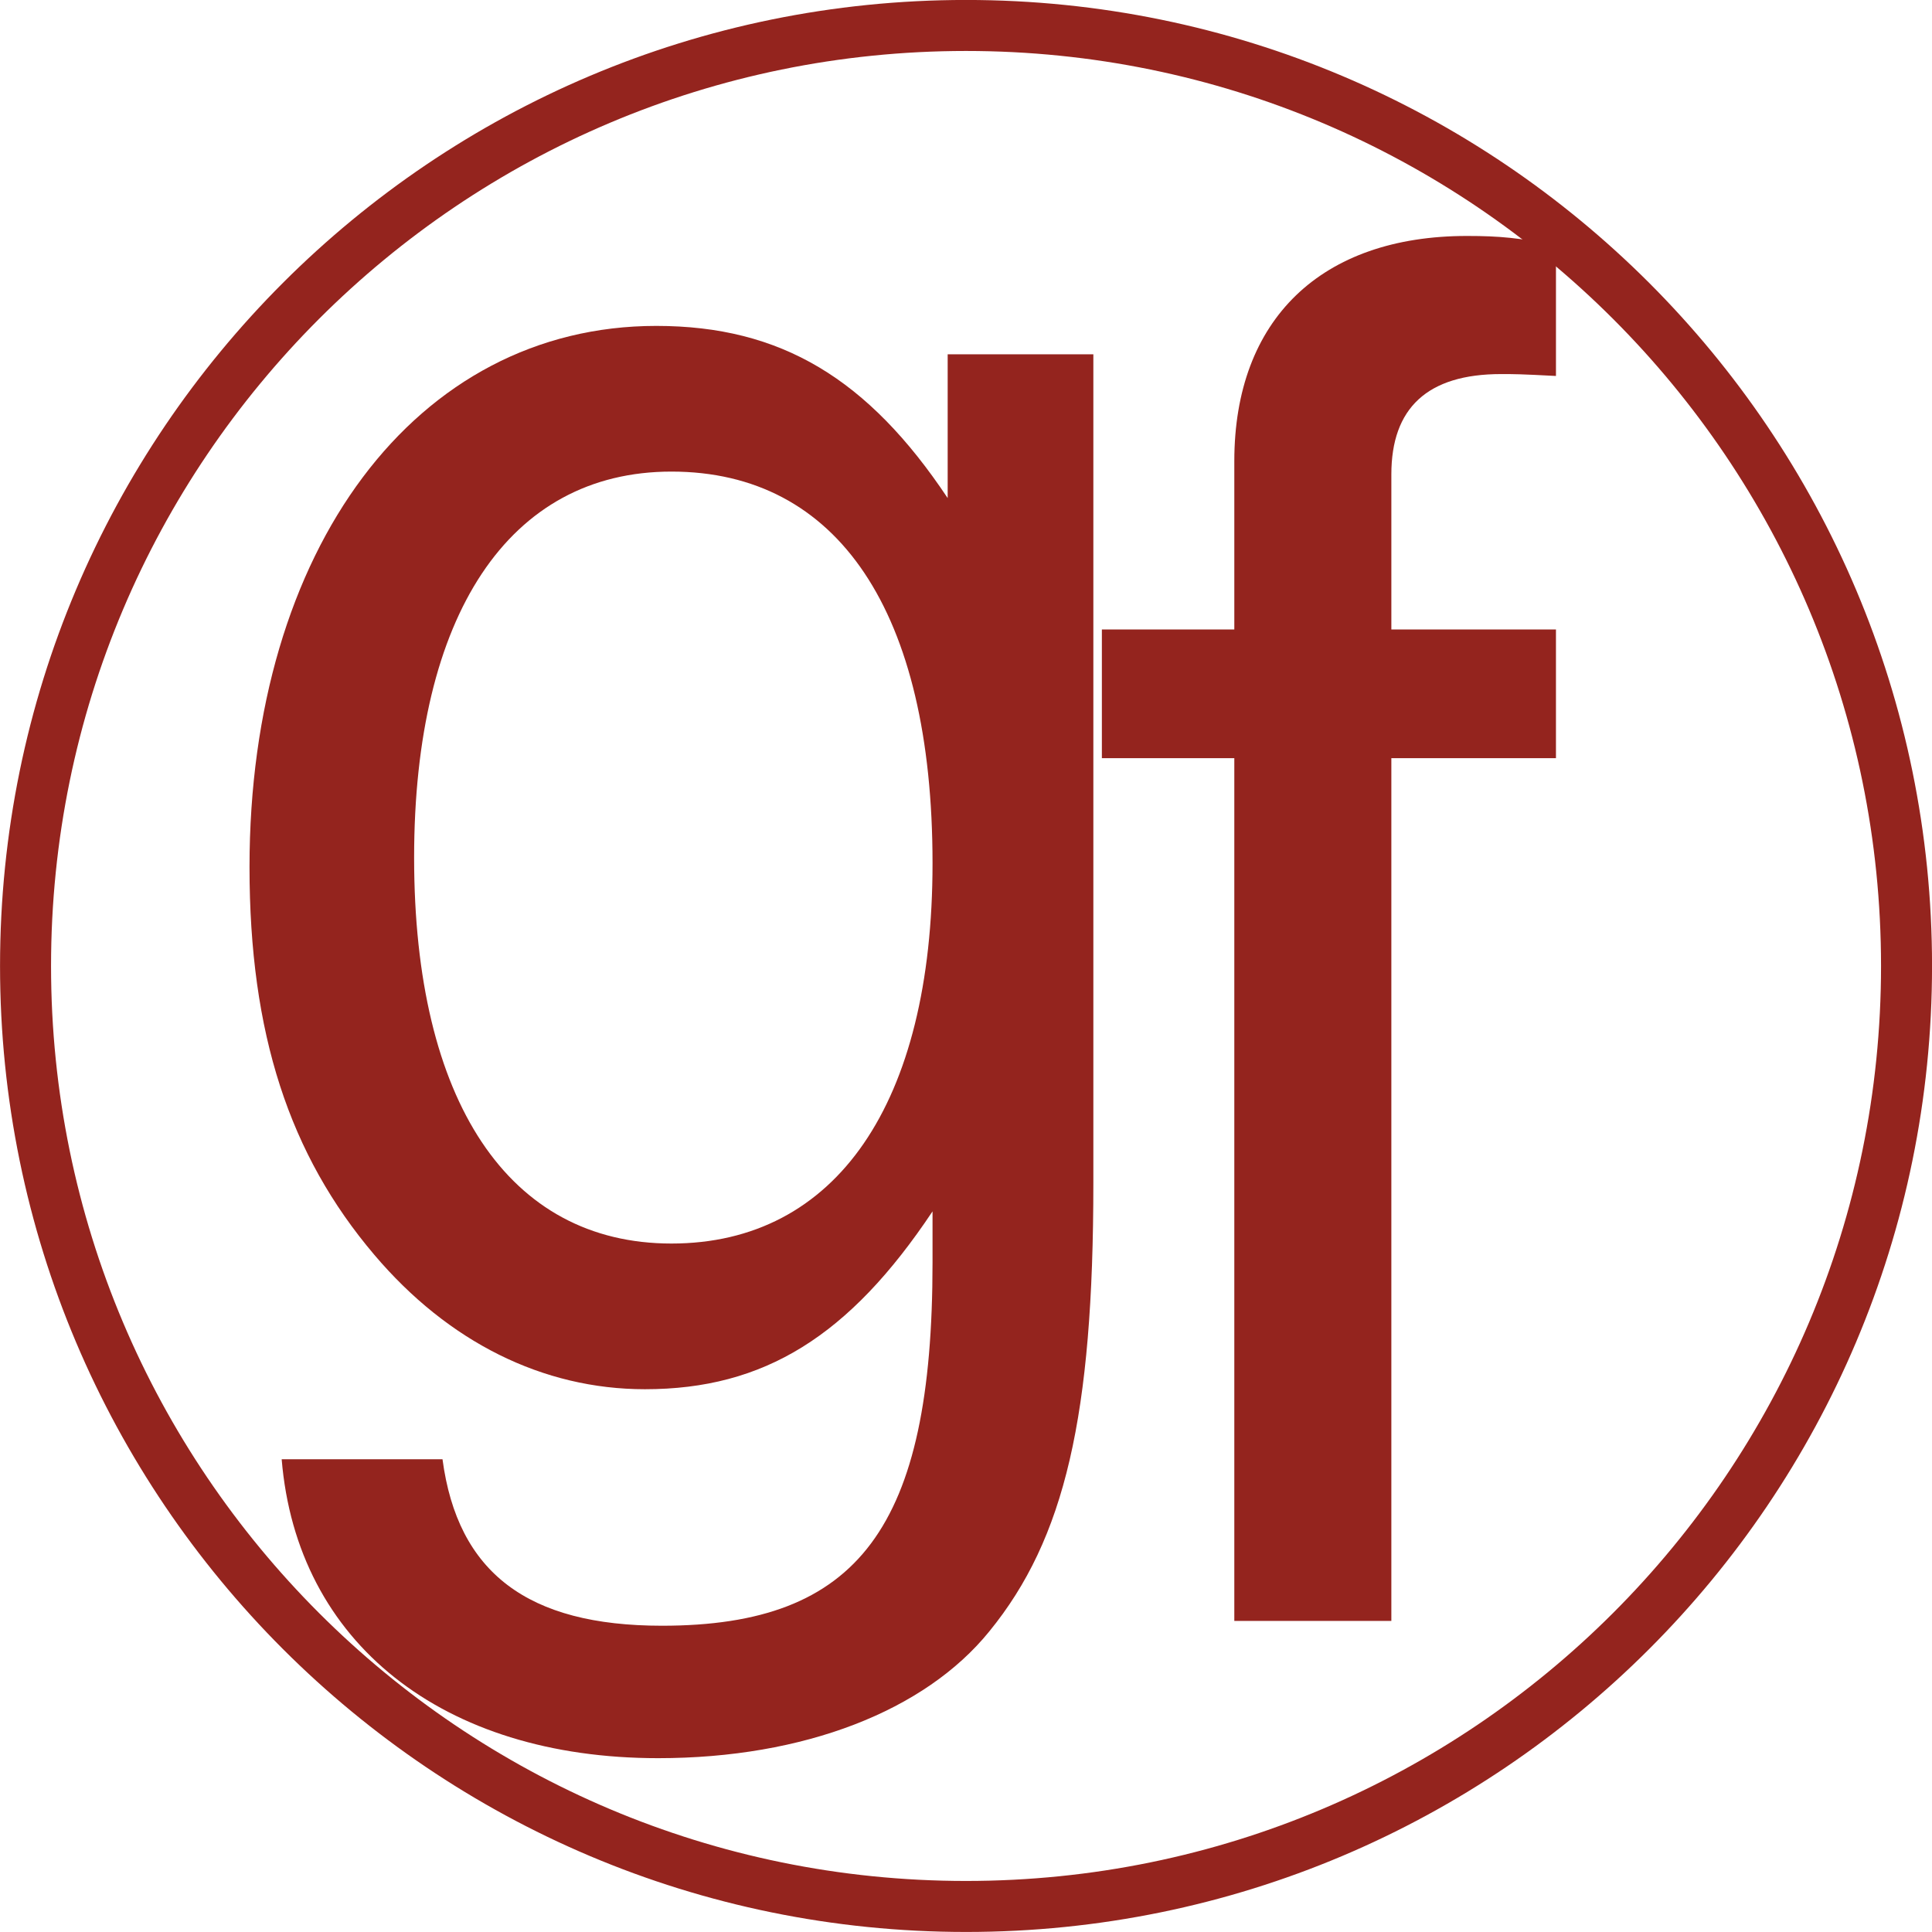 <?xml version="1.0" encoding="UTF-8" standalone="no"?>
<svg
   xmlns:dc="http://purl.org/dc/elements/1.1/"
   xmlns:cc="http://creativecommons.org/ns#"
   xmlns:rdf="http://www.w3.org/1999/02/22-rdf-syntax-ns#"
   xmlns:svg="http://www.w3.org/2000/svg"
   xmlns="http://www.w3.org/2000/svg"
   height="24.507"
   width="24.507"
   xml:space="preserve"
   viewBox="0 0 24.507 24.507"
   y="0px"
   x="0px"
   id="Layer_1"
   version="1.1"><defs
   id="defs916">
	
	
	
</defs>
<style
   id="style903"
   type="text/css">
	.st0{fill:none;stroke:#BC141A;stroke-width:0.647;}
	.st1{fill:#BC141A;}
	.st2{font-family:'GothamCondensed-Book';}
	.st3{font-size:24px;}
</style>
<g
   id="g895"><path
     style="stroke:#94241e;stroke-opacity:1"
     id="path905"
     d="m 12.254,24.183 c 6.59,0 11.93,-5.34 11.93,-11.93 0,-6.59 -5.34,-11.93 -11.93,-11.93 -6.59,0 -11.93,5.34 -11.93,11.93 0,6.59 5.34,11.93 11.93,11.93 z"
     class="st0" /><g
     class="st1 st2 st3"
     style="font-size:24px;font-family:GothamCondensed-Book;fill:#bc141a"
     id="text907"
     aria-label="g"><path
       id="path884"
       style="font-size:24px;font-family:GothamCondensed-Book;fill:#94241e;fill-opacity:1"
       d="m 12.021,4.494 v 1.824 c -1.008,-1.512 -2.112,-2.184 -3.696,-2.184 -3.048,0 -5.16,2.832 -5.16,6.864 0,2.112 0.504,3.648 1.584,4.92 0.936,1.104 2.136,1.704 3.432,1.704 1.512,0 2.592,-0.672 3.648,-2.256 v 0.648 c 0,3.36 -0.936,4.608 -3.432,4.608 -1.704,0 -2.592,-0.672 -2.784,-2.112 h -2.04 c 0.192,2.328 2.04,3.792 4.776,3.792 1.848,0 3.384,-0.6 4.2,-1.608 0.96,-1.176 1.32,-2.736 1.32,-5.688 v -10.512 z m -3.504,1.488 c 2.112,0 3.312,1.776 3.312,4.968 0,3.048 -1.224,4.824 -3.312,4.824 -2.064,0 -3.264,-1.8 -3.264,-4.896 0,-3.072 1.2,-4.896 3.264,-4.896 z" /></g><g
     class="st1 st2 st3"
     style="font-size:24px;font-family:GothamCondensed-Book;fill:#bc141a"
     id="text909"
     aria-label="f"><path
       id="path887"
       style="font-size:24px;font-family:GothamCondensed-Book;fill:#94241e;fill-opacity:1"
       d="m 19.737,7.985 h -2.088 v -1.968 c 0,-0.84 0.456,-1.272 1.392,-1.272 0.168,0 0.24,0 0.696,0.024 v -1.656 c -0.456,-0.096 -0.72,-0.12 -1.128,-0.12 -1.848,0 -2.952,1.056 -2.952,2.856 v 2.136 h -1.68 v 1.632 h 1.68 V 20.561 h 1.992 V 9.617 h 2.088 z" /></g></g>
</svg>
